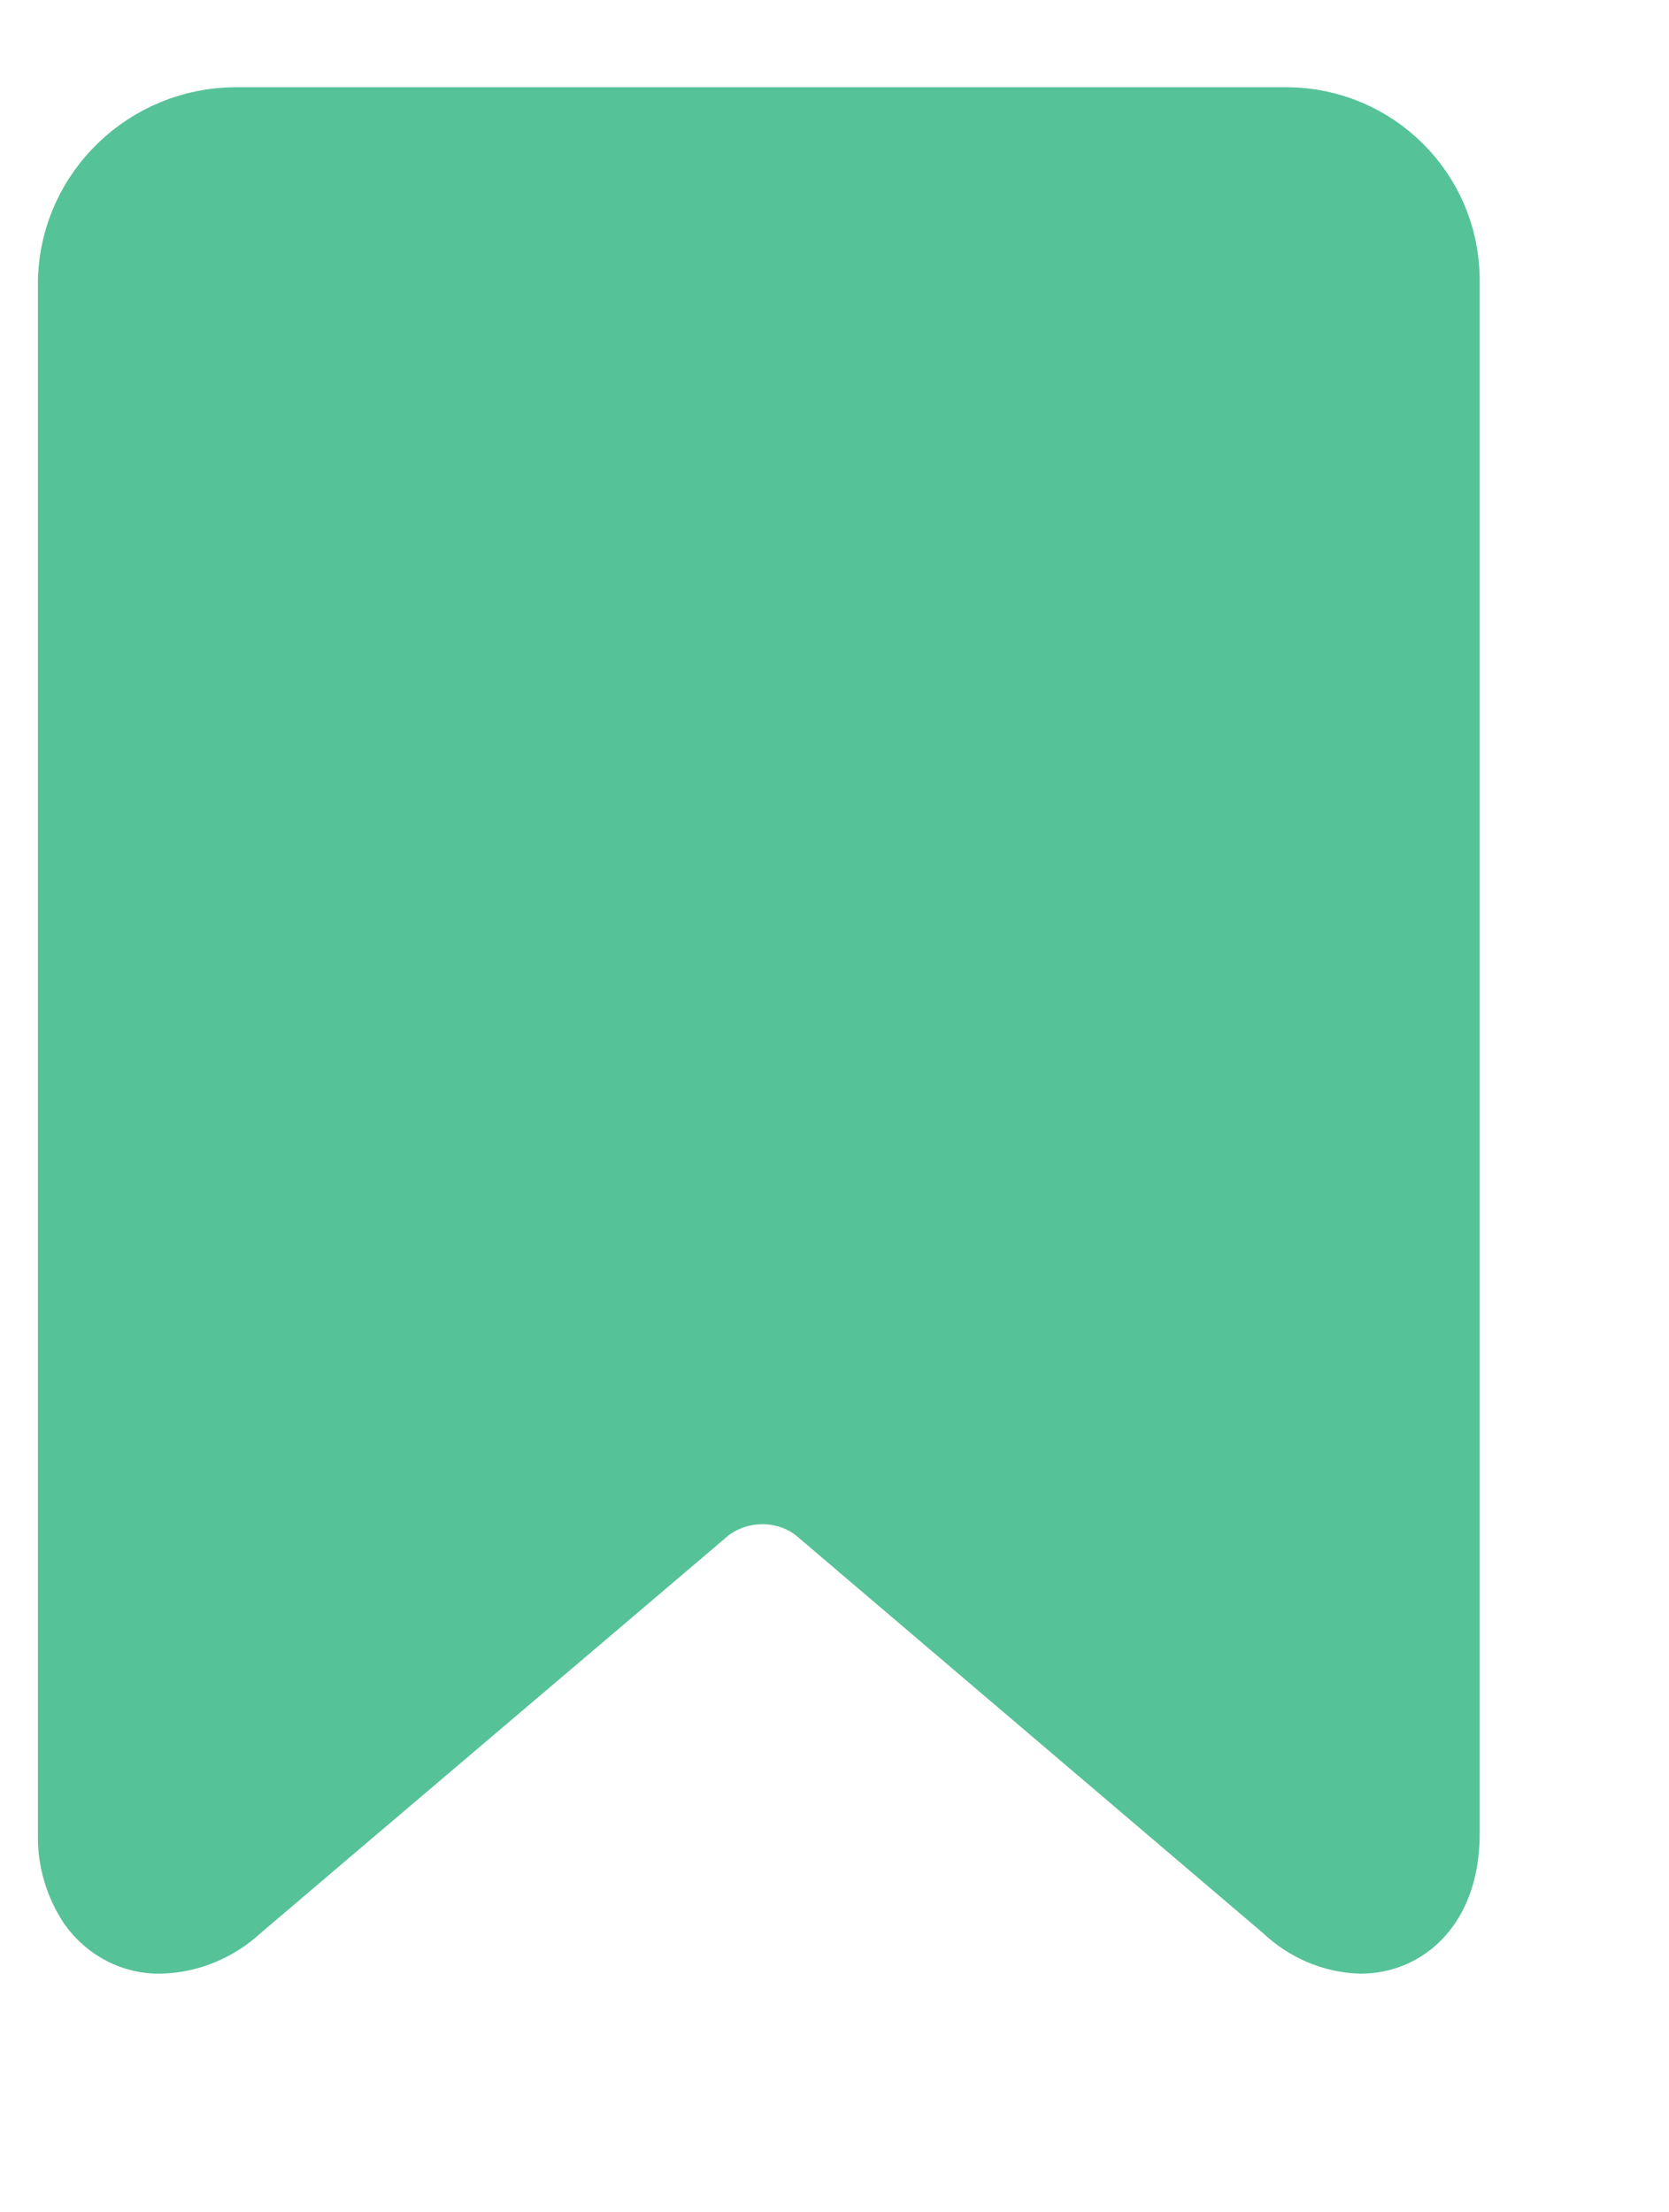 <?xml version="1.0" encoding="UTF-8" standalone="no"?>
<!DOCTYPE svg PUBLIC "-//W3C//DTD SVG 1.1//EN" "http://www.w3.org/Graphics/SVG/1.1/DTD/svg11.dtd">
<svg version="1.1" xmlns="http://www.w3.org/2000/svg" xmlns:xlink="http://www.w3.org/1999/xlink" preserveAspectRatio="xMidYMid meet" viewBox="-0.521 0.04 22.041 27.91" width="18.04" height="23.91"><defs><path d="M0.48 3.07C0.48 5.13 0.48 21.54 0.48 23.6C0.47 23.92 0.56 24.24 0.74 24.51C0.94 24.79 1.26 24.96 1.6 24.95C1.97 24.94 2.32 24.79 2.59 24.54C3.21 24.01 8.17 19.8 8.79 19.27C9.24 18.93 9.86 18.93 10.3 19.27C10.92 19.8 15.87 24.01 16.49 24.54C16.75 24.79 17.09 24.94 17.45 24.95C17.99 24.95 18.52 24.53 18.52 23.6C18.52 21.54 18.52 5.13 18.52 3.07C18.51 1.95 17.6 1.05 16.48 1.04C16.48 1.04 3.99 1.04 2.6 1.04C1.46 1.04 0.52 1.94 0.48 3.07Z" id="e1jNaH9ajO"></path><path d="M0.48 3.07C0.48 5.13 0.48 21.54 0.48 23.6C0.47 23.92 0.56 24.24 0.74 24.51C0.94 24.79 1.26 24.96 1.6 24.95C1.97 24.94 2.32 24.79 2.59 24.54C3.21 24.01 8.17 19.8 8.79 19.27C9.24 18.93 9.86 18.93 10.3 19.27C10.92 19.8 15.87 24.01 16.49 24.54C16.75 24.79 17.09 24.94 17.45 24.95C17.99 24.95 18.52 24.53 18.52 23.6C18.52 21.54 18.52 5.13 18.52 3.07C18.51 1.95 17.6 1.05 16.48 1.04C16.48 1.04 3.99 1.04 2.6 1.04C1.46 1.04 0.52 1.94 0.48 3.07Z" id="bxRfh8Ir"></path></defs><g><g><use xlink:href="#e1jNaH9ajO" opacity="1" fill="#56c298" fill-opacity="1"></use><g><use xlink:href="#e1jNaH9ajO" opacity="1" fill-opacity="0" stroke="#000000" stroke-width="1" stroke-opacity="0"></use></g></g><g><use xlink:href="#bxRfh8Ir" opacity="1" fill="#000000" fill-opacity="0"></use><g><use xlink:href="#bxRfh8Ir" opacity="1" fill-opacity="0" stroke="#56c298" stroke-width="1" stroke-opacity="1"></use></g></g></g></svg>